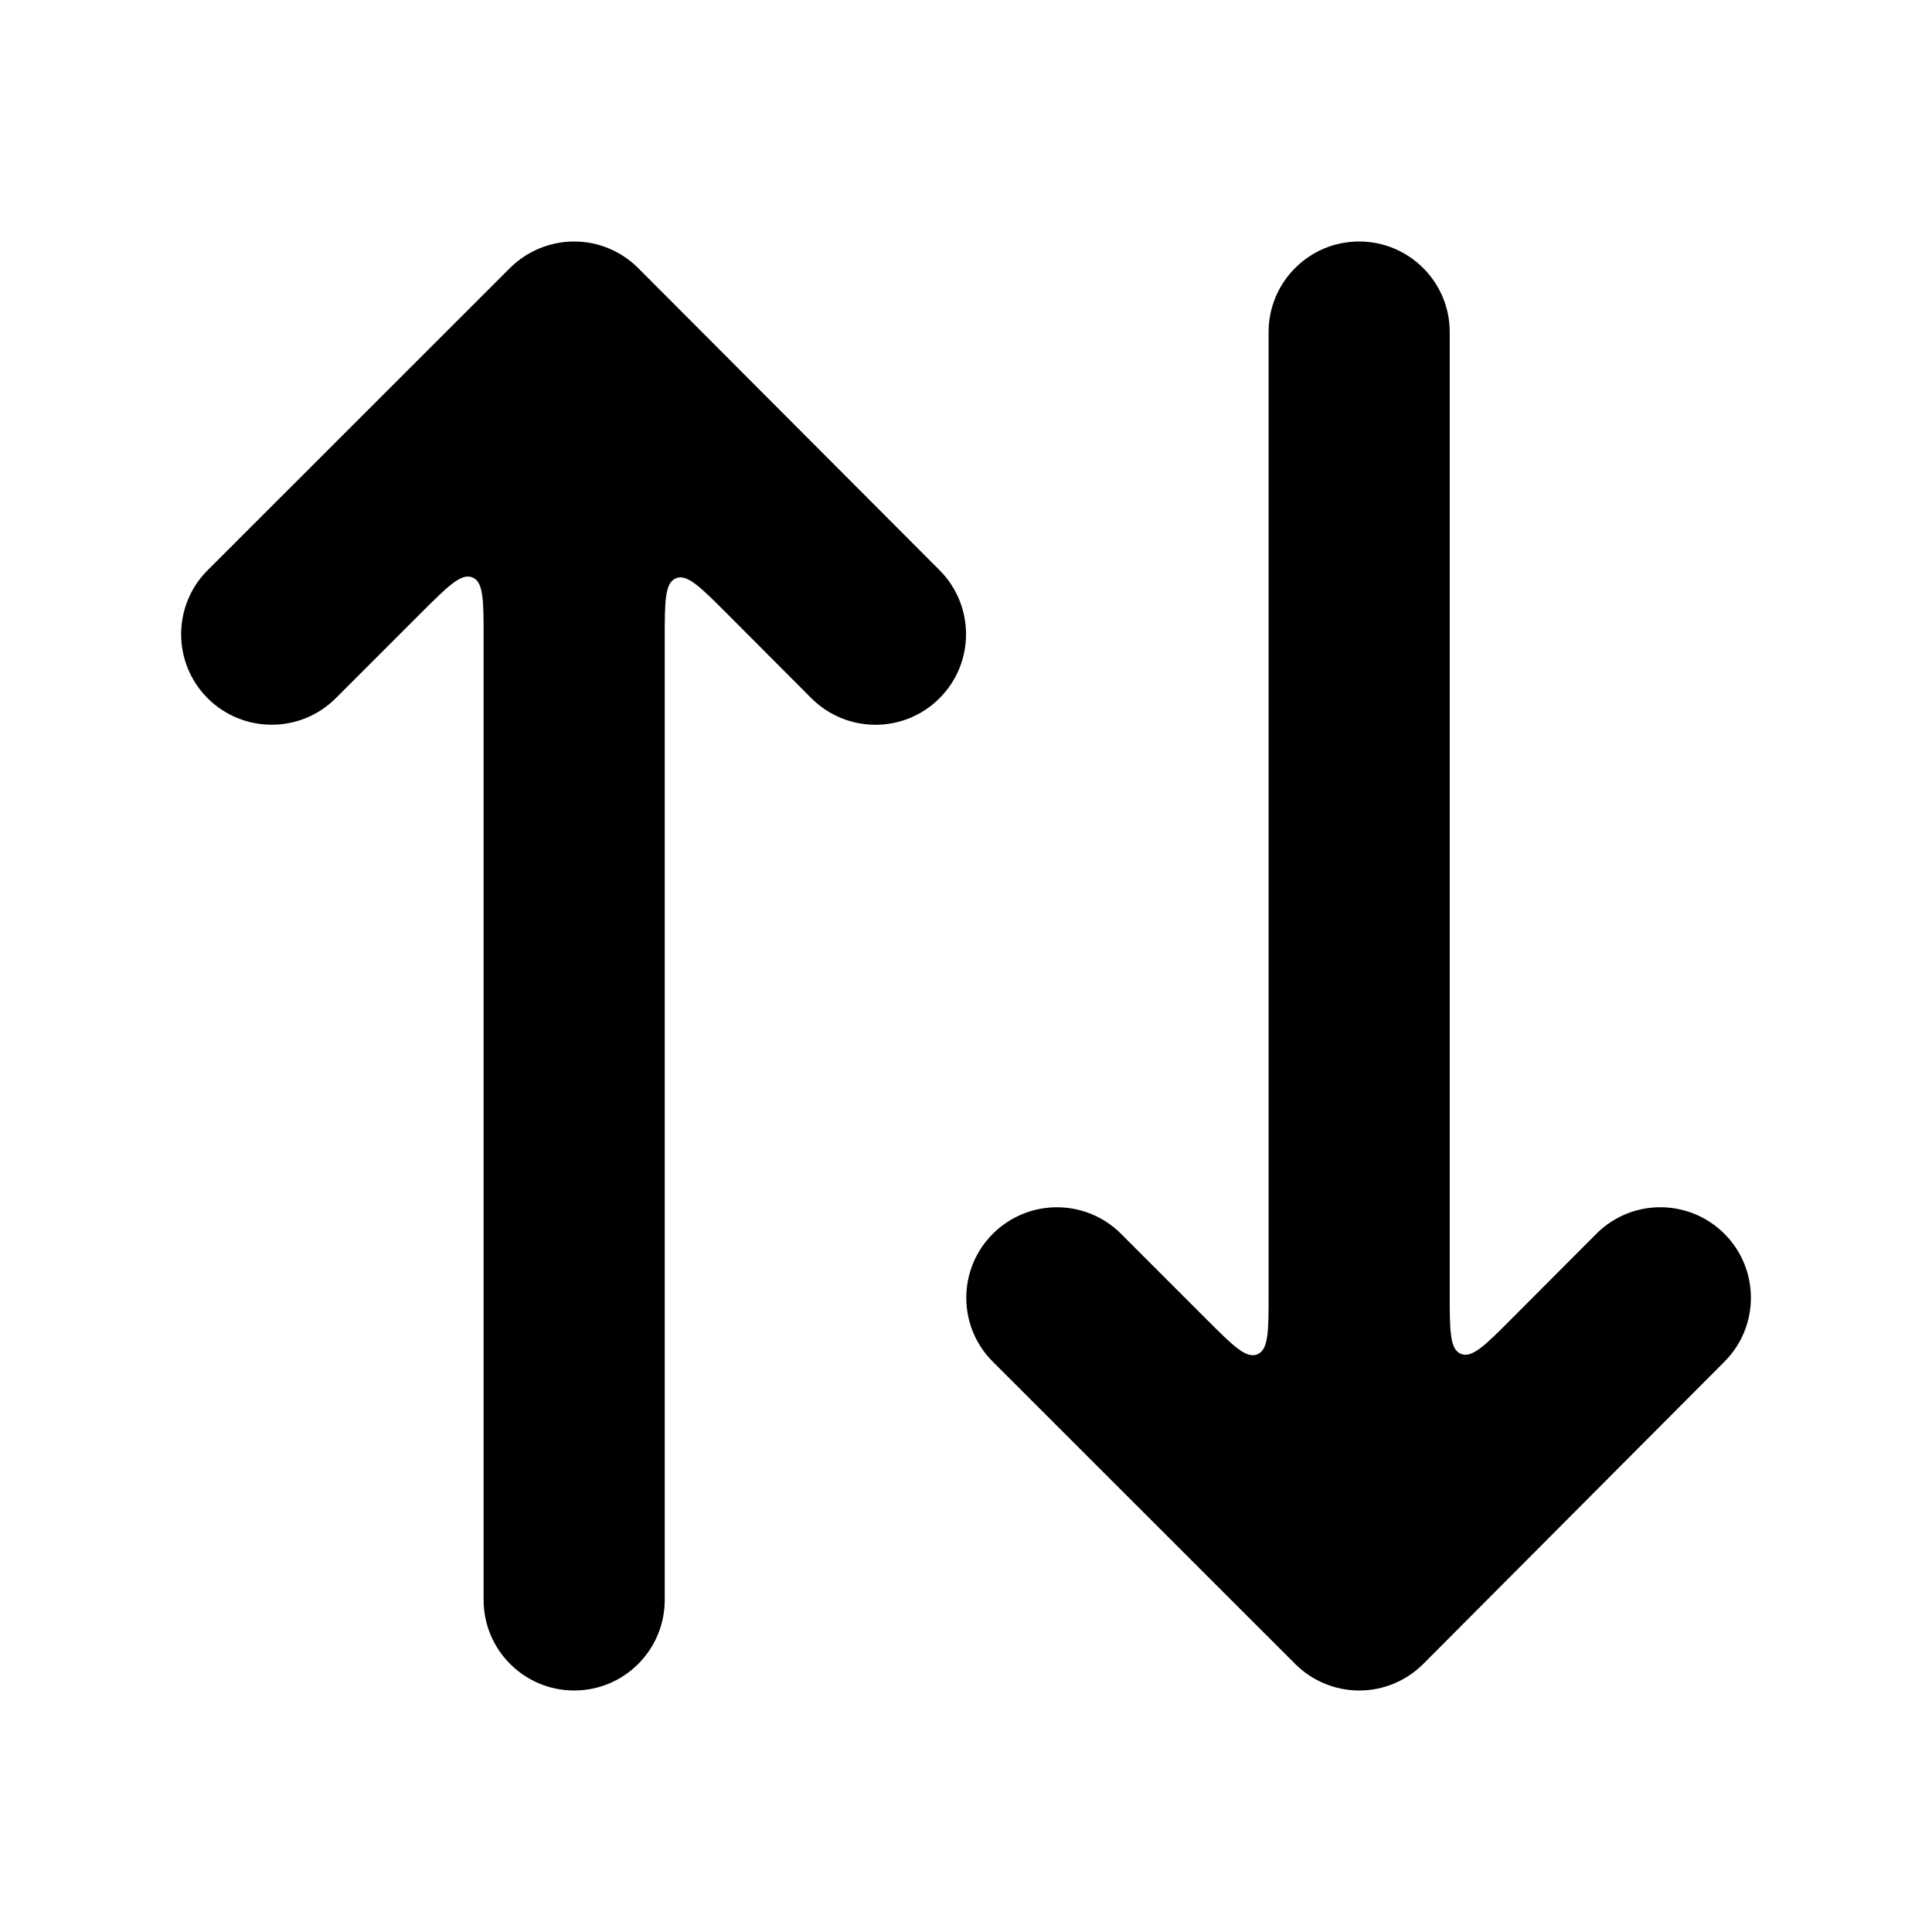 <svg width="16" height="16" viewBox="0 0 16 16" fill="none" xmlns="http://www.w3.org/2000/svg">
<path d="M9.283 10.217C8.99 9.925 8.515 9.925 8.222 10.218C7.929 10.511 7.929 10.986 8.223 11.278L10.726 13.78C10.867 13.921 11.058 14 11.257 14C11.457 14 11.647 13.92 11.788 13.779L14.281 11.277C14.574 10.984 14.573 10.509 14.28 10.217C13.986 9.924 13.511 9.925 13.219 10.219L12.518 10.922C12.3 11.141 12.191 11.25 12.098 11.212C12.006 11.173 12.006 11.019 12.006 10.71V2.75C12.006 2.336 11.67 2 11.256 2C10.841 2 10.506 2.336 10.506 2.75V10.715C10.506 11.023 10.506 11.178 10.413 11.216C10.32 11.254 10.211 11.145 9.994 10.928L9.283 10.217Z" fill="currentColor"/>
<path d="M6.017 5.078C5.799 4.86 5.69 4.751 5.598 4.789C5.505 4.827 5.505 4.982 5.505 5.29V13.25C5.505 13.664 5.169 14 4.755 14C4.341 14 4.005 13.664 4.005 13.25V5.283C4.005 4.974 4.005 4.82 3.913 4.782C3.82 4.744 3.711 4.853 3.493 5.07L2.78 5.783C2.487 6.075 2.012 6.075 1.719 5.782C1.427 5.489 1.427 5.014 1.72 4.722L4.224 2.219C4.365 2.079 4.556 2 4.755 2C4.954 2 5.144 2.079 5.285 2.22L7.781 4.722C8.074 5.016 8.073 5.491 7.78 5.783C7.487 6.076 7.012 6.075 6.719 5.782L6.017 5.078Z" fill="currentColor"/>
</svg>
